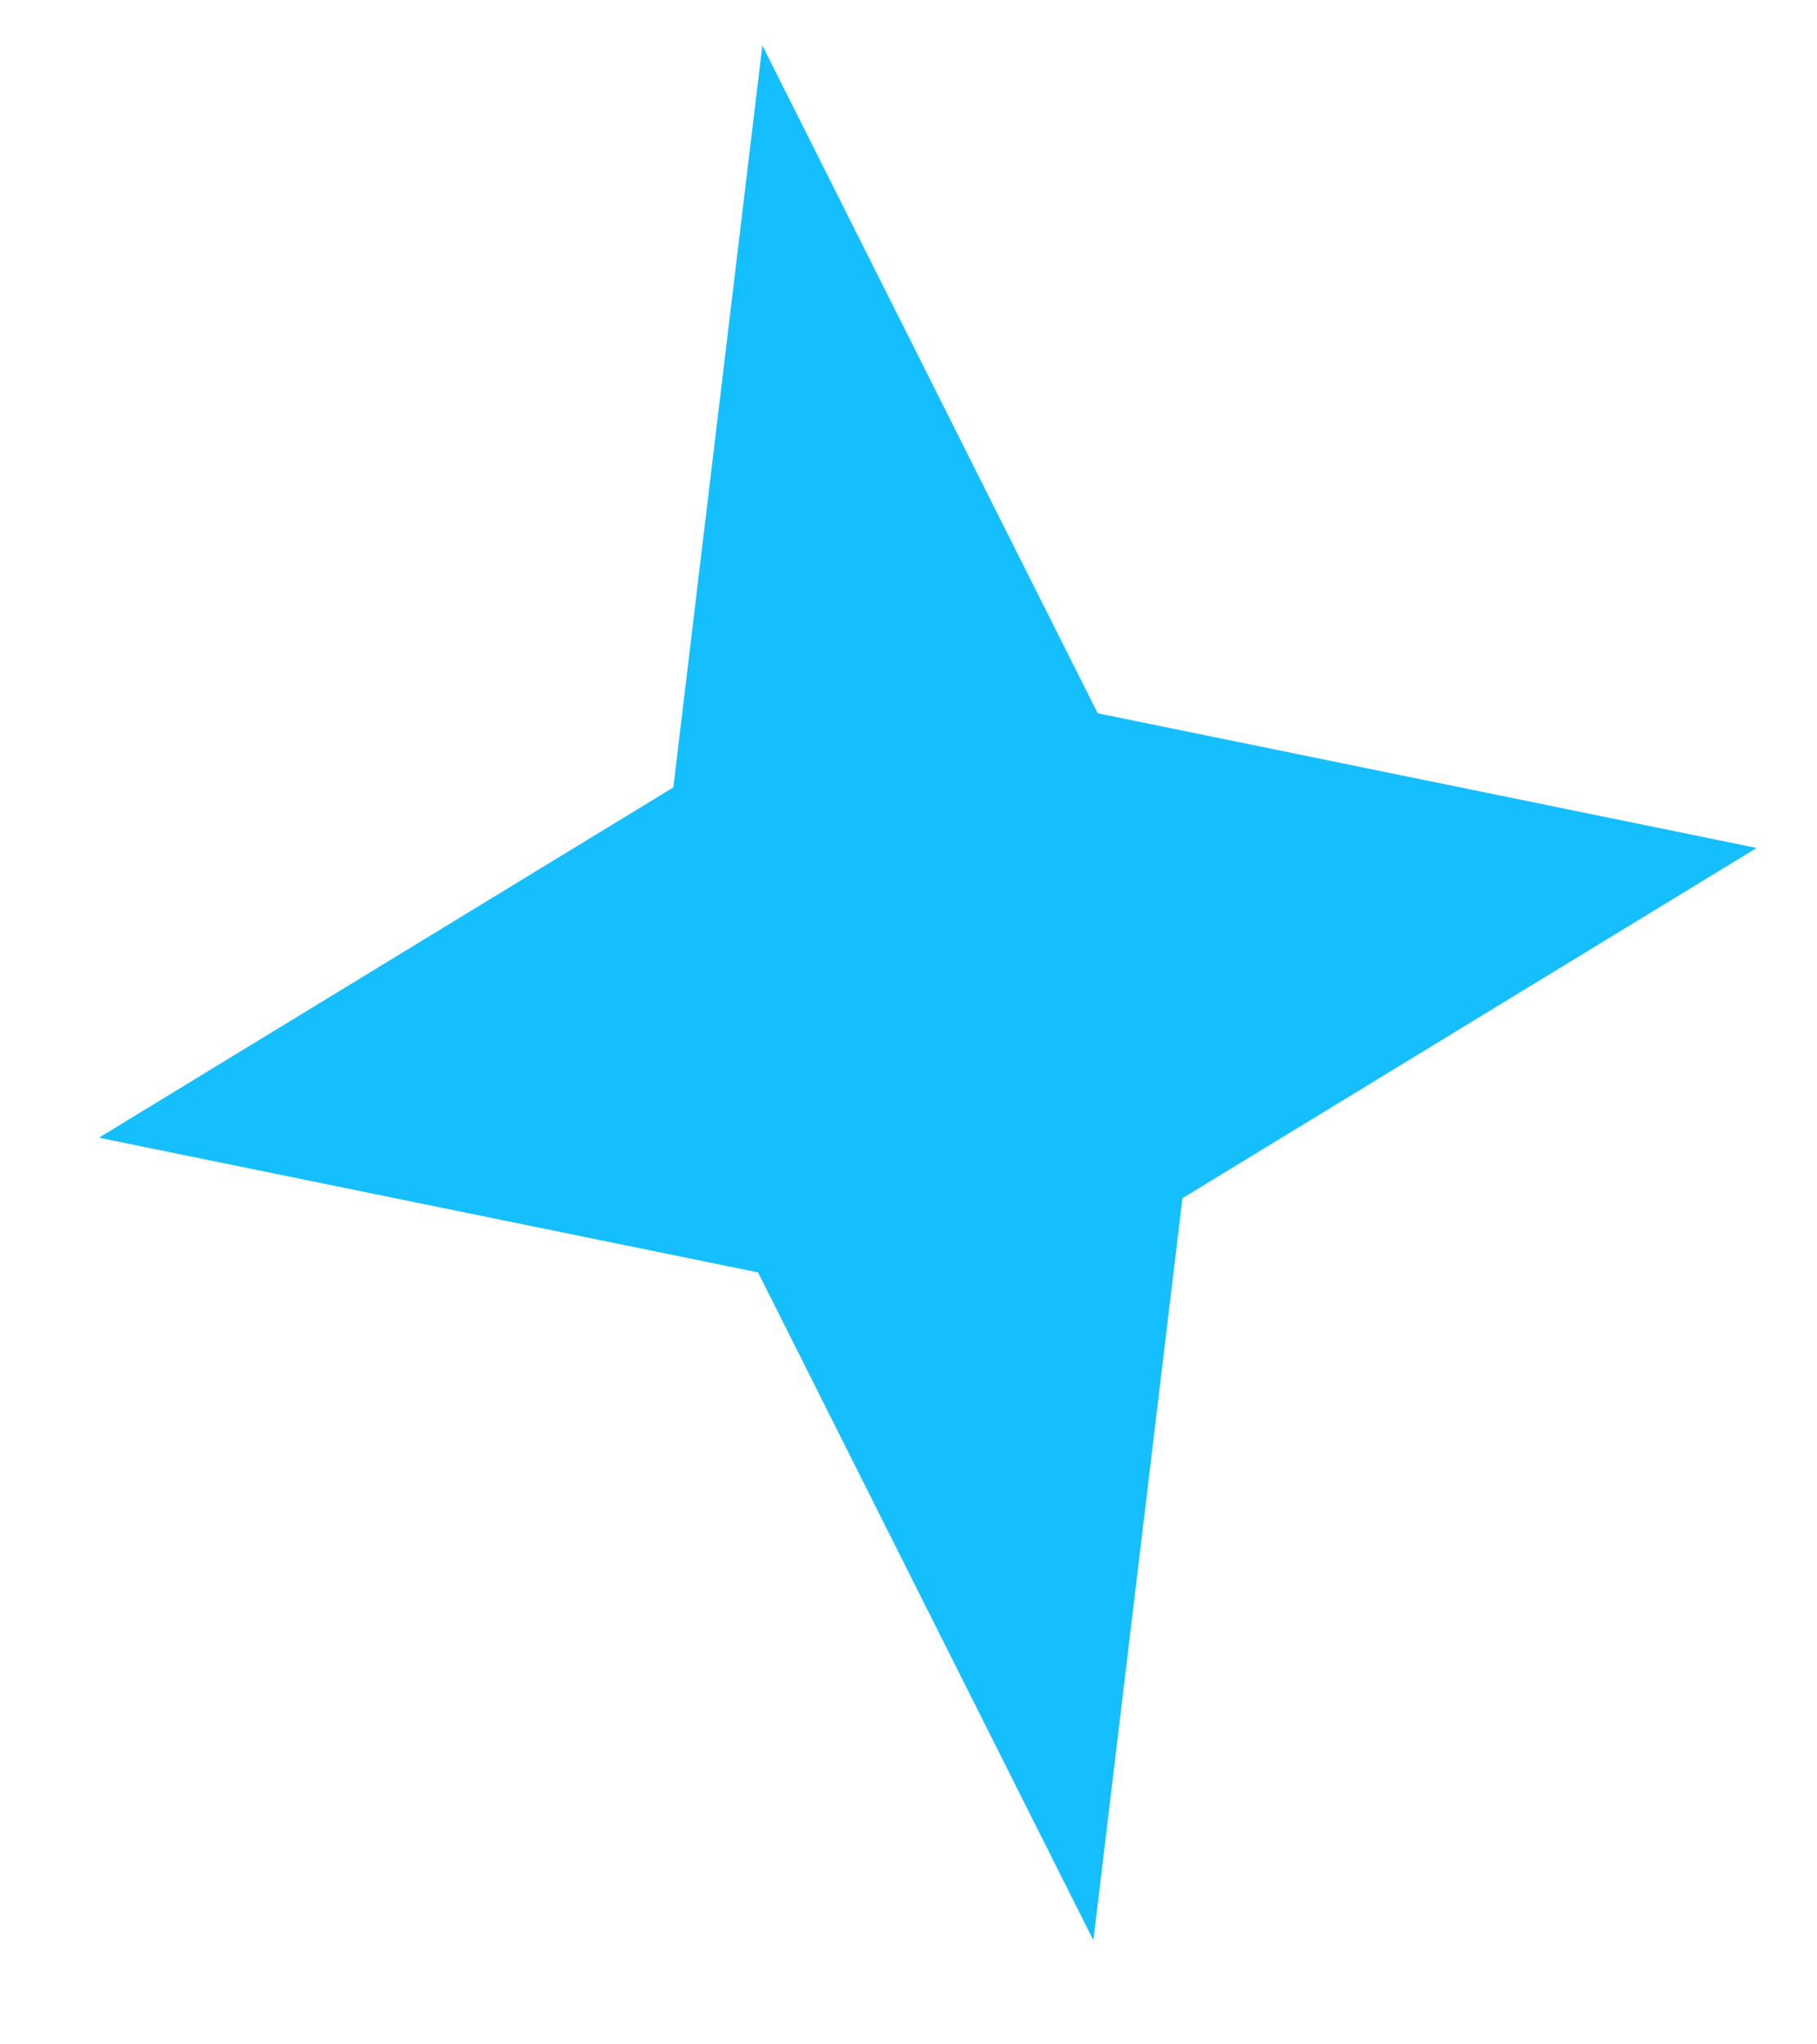 <?xml version="1.0" encoding="UTF-8" standalone="no"?><svg width='16' height='18' viewBox='0 0 16 18' fill='none' xmlns='http://www.w3.org/2000/svg'>
<path d='M6.713 0.4L5.929 6.933L0.871 10.017L6.675 11.203L9.628 17.084L10.412 10.55L15.469 7.466L9.666 6.28L6.713 0.4Z' fill='#15BFFD'/>
</svg>
